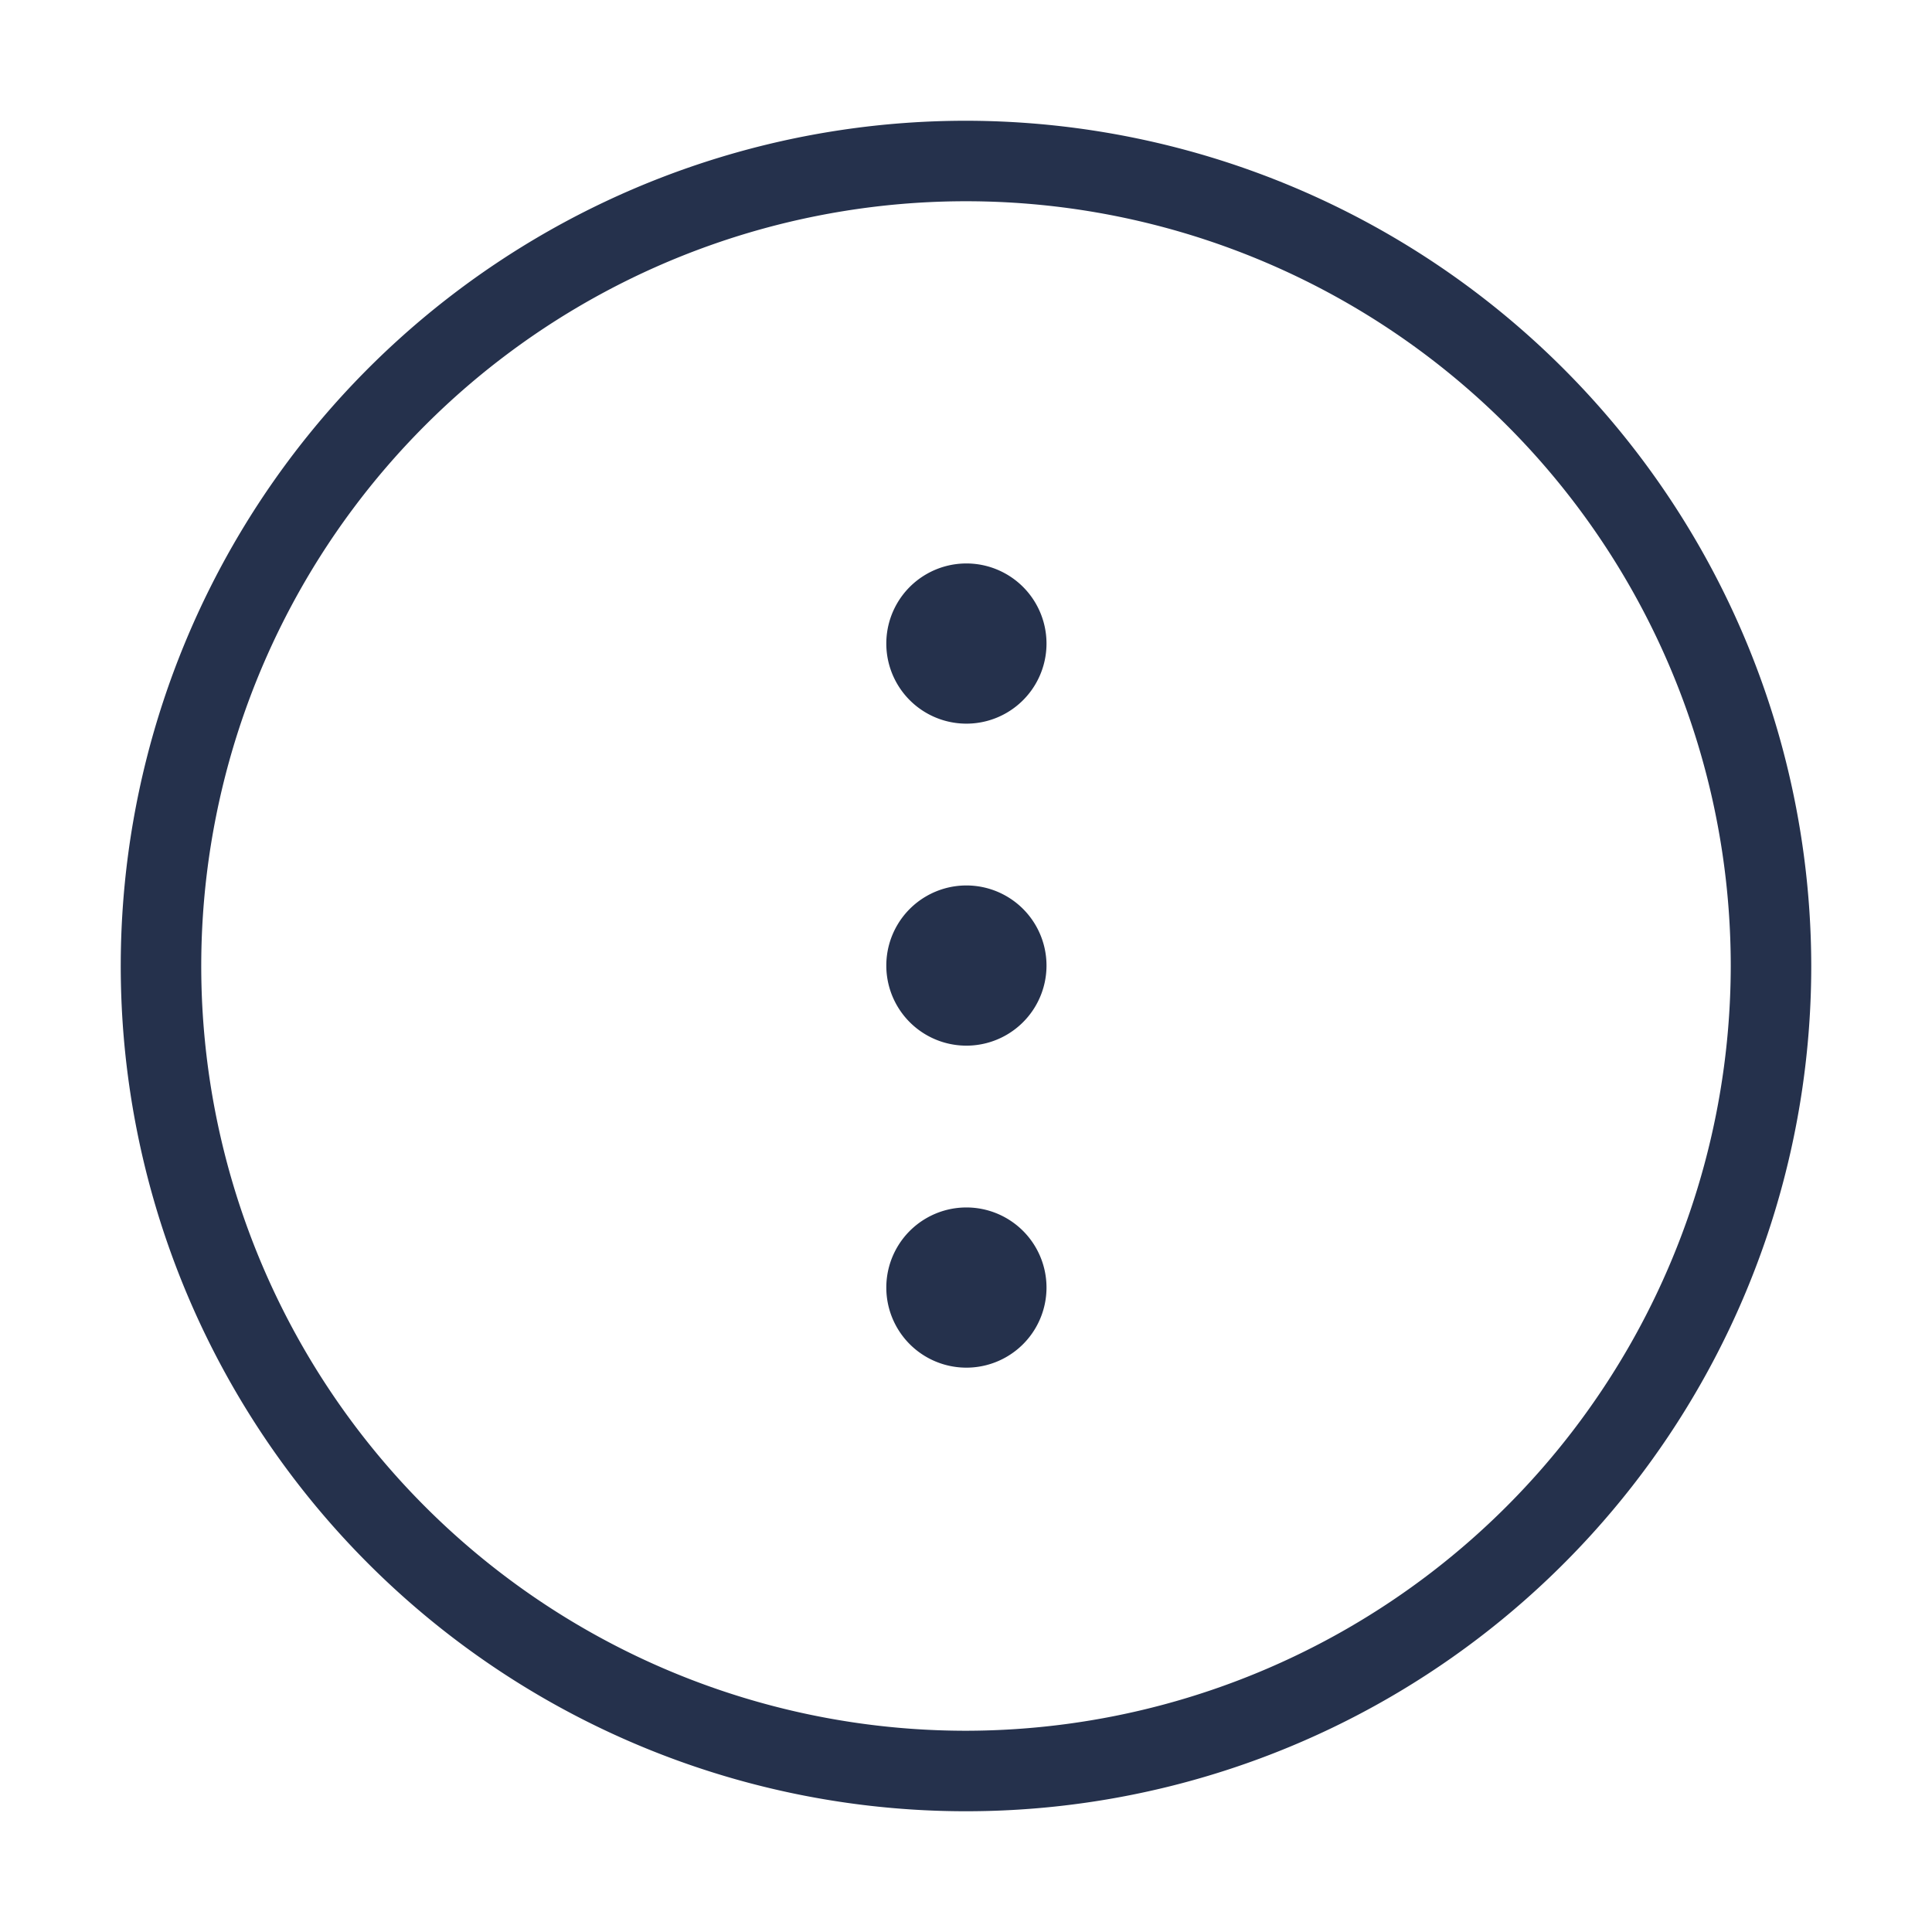 <svg id="Layer" xmlns="http://www.w3.org/2000/svg" viewBox="0 0 24 24"><defs><style>.cls-1{fill:#25314c;}</style></defs><path id="more-vertical-circle" class="cls-1" d="M12,1.5A10.5,10.5,0,1,0,22.5,12,10.512,10.512,0,0,0,12,1.5Zm0,20A9.5,9.5,0,1,1,21.5,12,9.511,9.511,0,0,1,12,21.5ZM13,7.984v.021a.995.995,0,1,1,0-.021Zm0,4v.021a.995.995,0,1,1,0-.021Zm0,4v.021a.995.995,0,1,1,0-.021Z"/></svg>